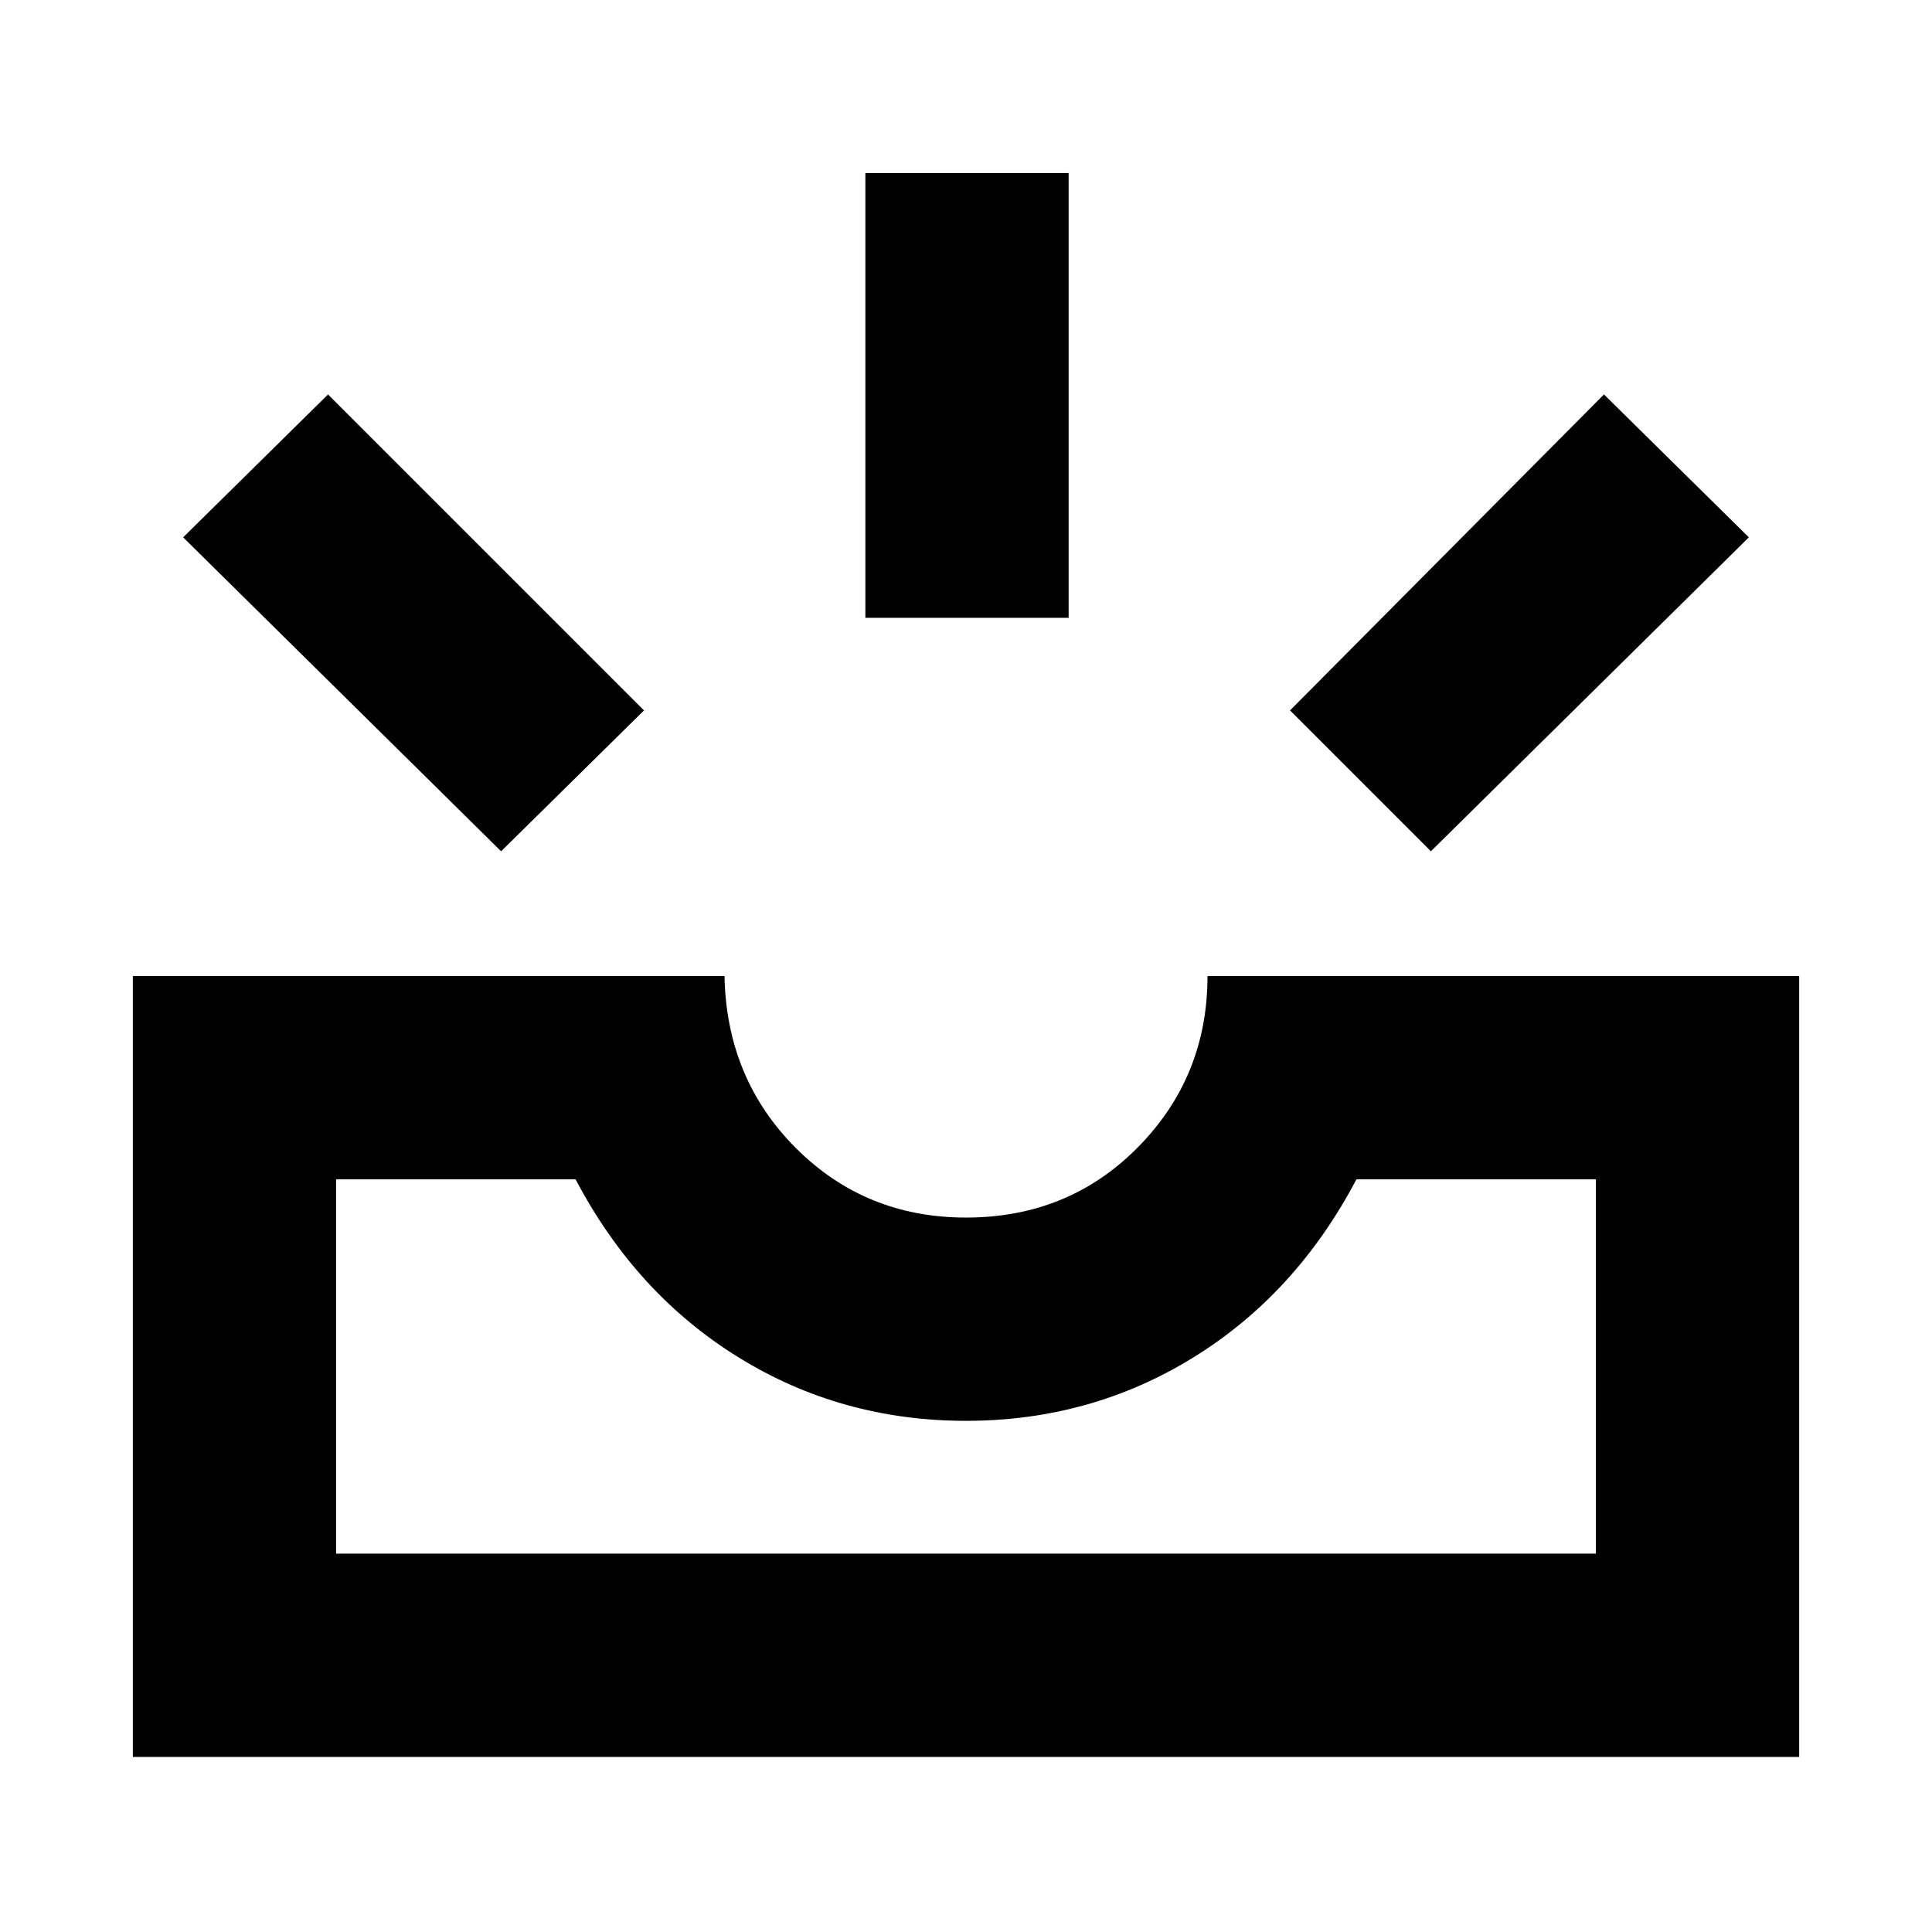 <svg xmlns="http://www.w3.org/2000/svg" height="24" width="24"><path d="m17.775 10.575-1.75-1.75 3.9-3.925 1.8 1.775Zm-7.025-2.9V2.15h2.525v5.525Zm-4.525 2.9-3.95-3.9 1.8-1.775L8 8.825ZM4.175 19.3h15.65v-4.65H16.85q-.75 1.425-2.025 2.212-1.275.788-2.825.788-1.55 0-2.825-.788Q7.9 16.075 7.15 14.65H4.175ZM1.65 21.825v-9.7H9q.025 1.275.887 2.137.863.863 2.113.863 1.275 0 2.137-.875.863-.875.863-2.125h7.35v9.7ZM4.175 19.3h15.65Z"/></svg>